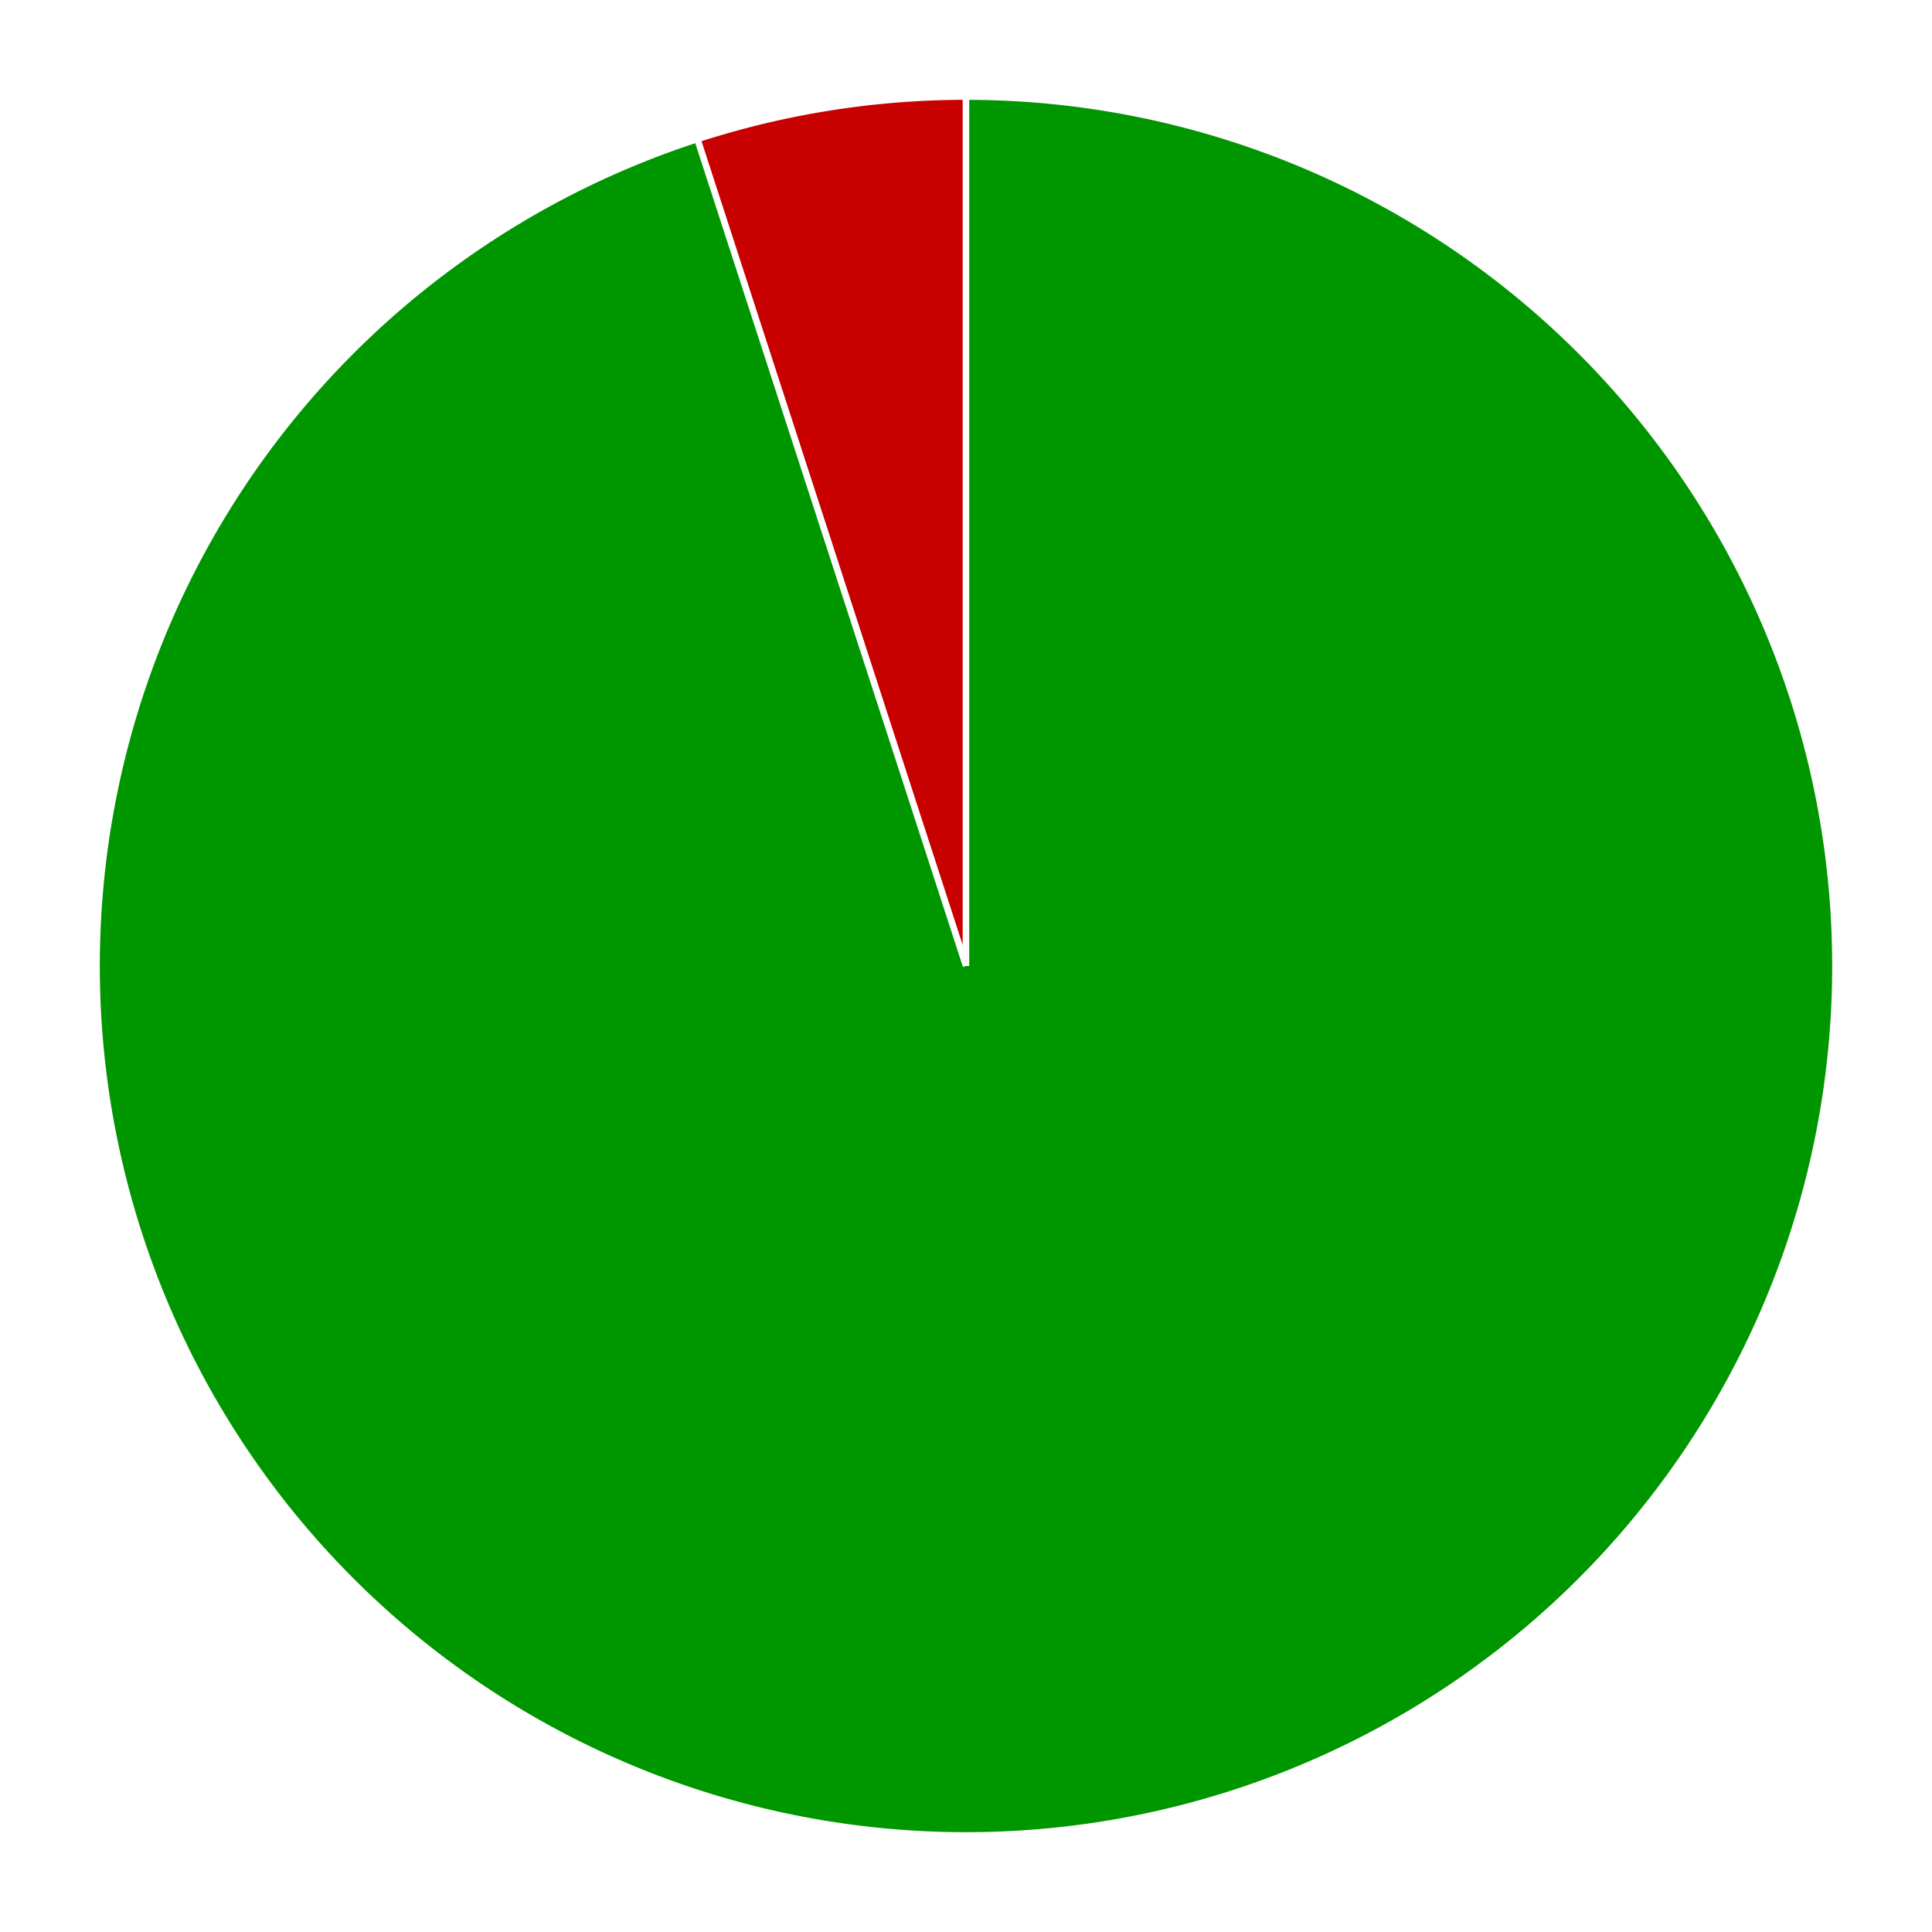 <?xml version="1.0" encoding="iso-8859-1"?>
   <!DOCTYPE svg PUBLIC "-//W3C//DTD SVG 1.0//EN"
     "http://www.w3.org/TR/2001/
      REC-SVG-20010904/DTD/svg10.dtd"><svg xmlns="http://www.w3.org/2000/svg" width="300" height="300" style="overflow: hidden;" aria-label="Wykres."><defs id="defs"/><rect x="0" y="0" width="300" height="300" stroke="none" stroke-width="0" fill="#ffffff"/><g><path d="M150,150L108.283,21.607A135,135,0,0,1,150,15L150,150A0,0,0,0,0,150,150" stroke="#ffffff" stroke-width="1" fill="#c80000"/></g><g><path d="M150,150L150,15A135,135,0,1,1,108.283,21.607L150,150A0,0,0,1,0,150,150" stroke="#ffffff" stroke-width="1" fill="#009600"/></g><g/><circle cx="422" cy="150" r="120" fill="#FFFFFF" stroke="none" stroke-width="0"/></svg>